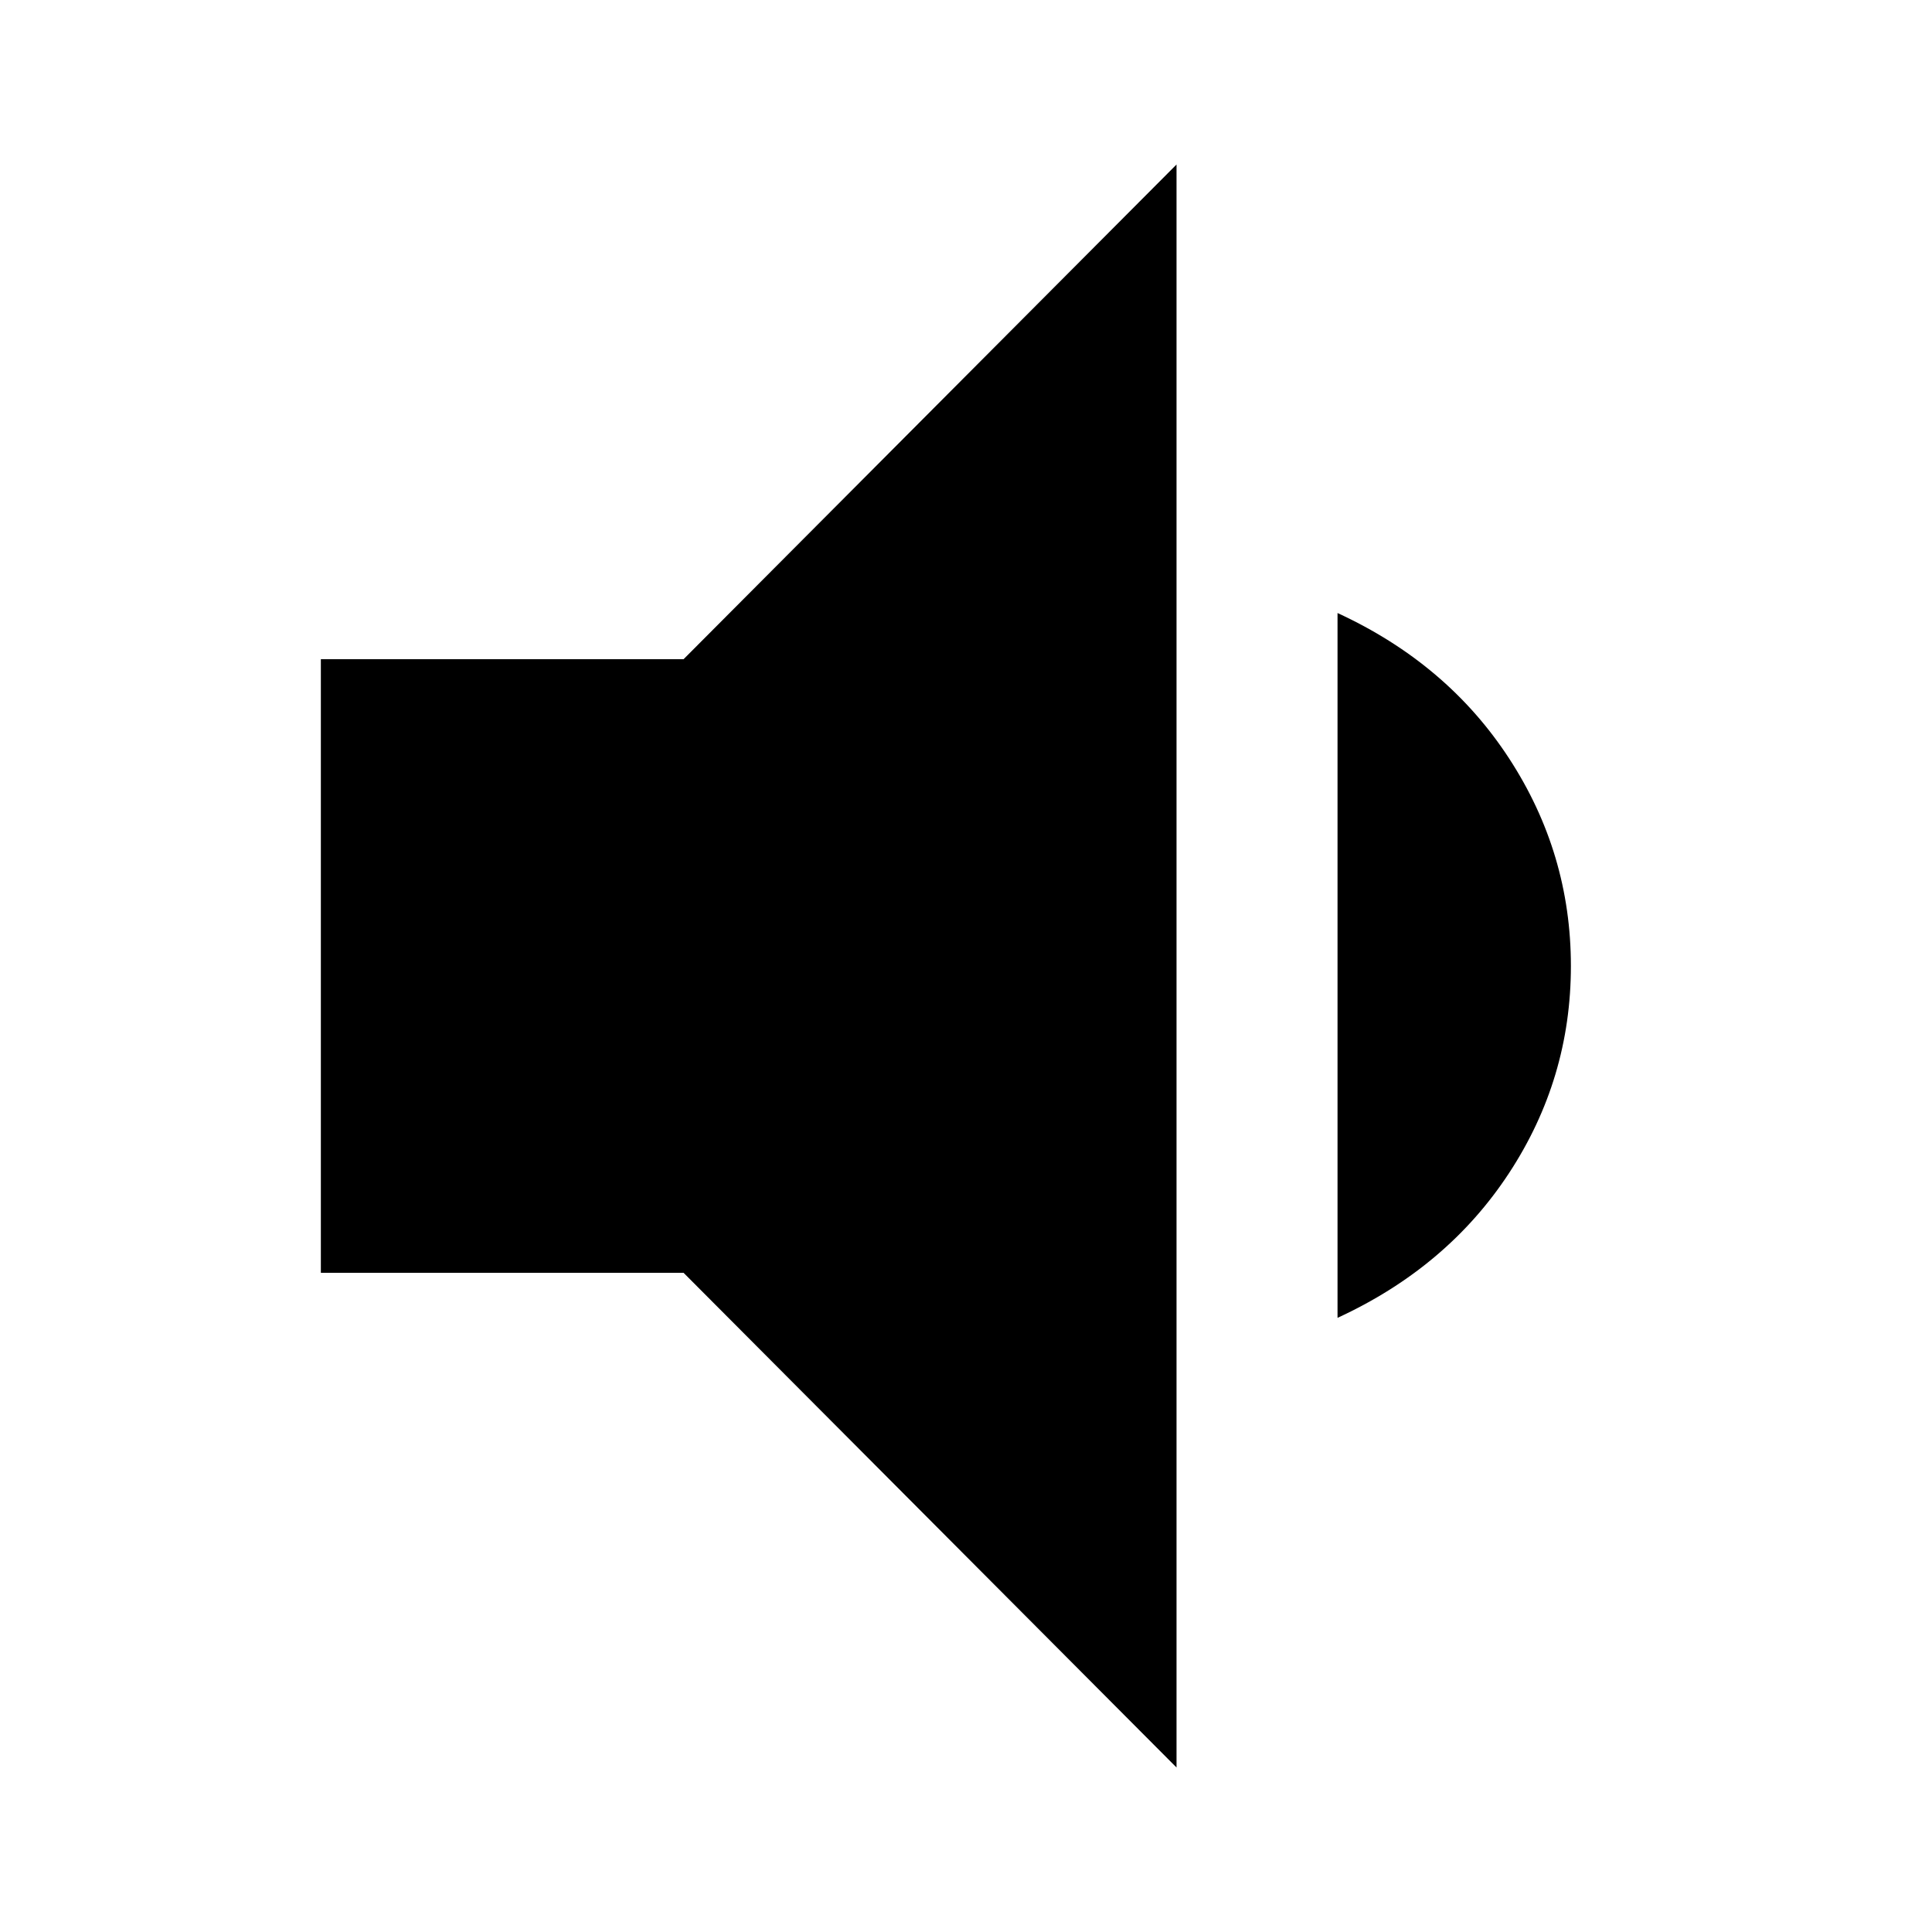 <svg xmlns="http://www.w3.org/2000/svg" height="24" viewBox="0 -960 960 960" width="24"><path d="M159.43-327.56v-304.88h180.22l244.96-245.82v796.52L339.65-327.56H159.43Zm505.18 22.39v-350.22q54.56 25.13 85.26 72.26Q780.57-536 780.57-480q0 56-30.7 102.85-30.7 46.85-85.26 71.98Z"/></svg>